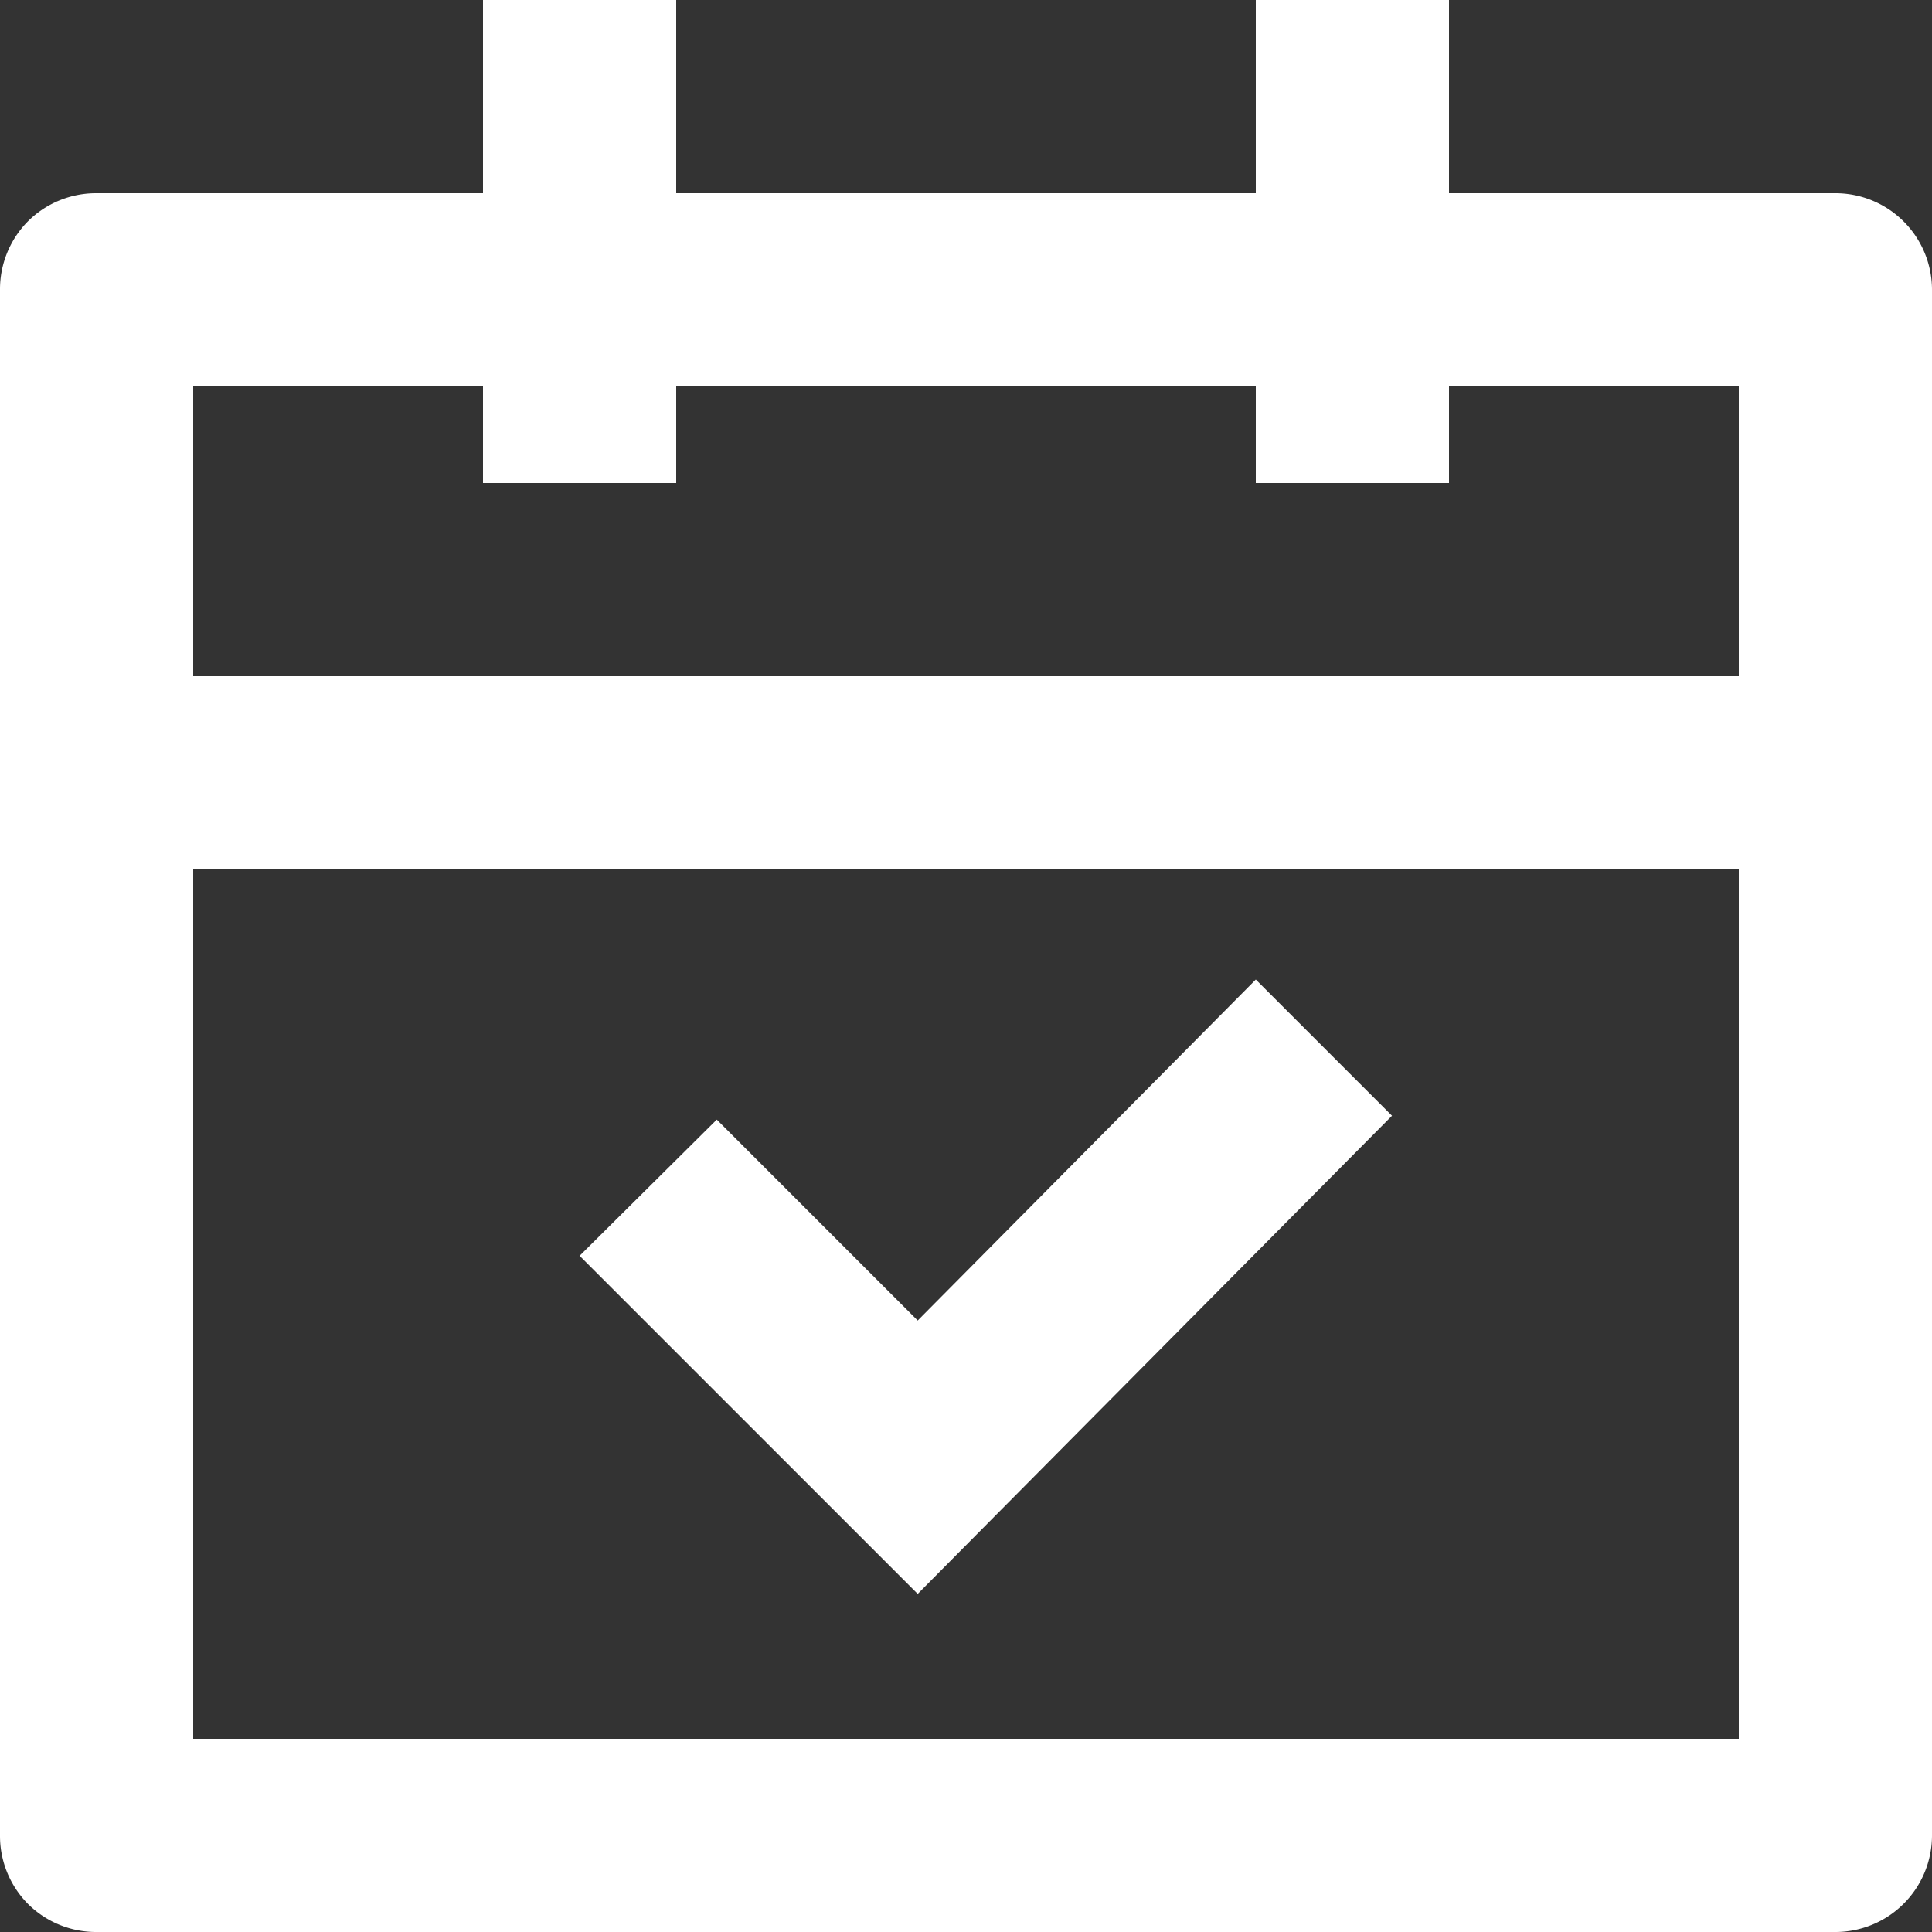 <svg id="Layer_1" data-name="Layer 1" xmlns="http://www.w3.org/2000/svg" viewBox="0 0 20 20"><rect x="0" y="0" width="20" height="20" fill="#333333" stroke="none"/><defs><style>.cls-1{fill:#fff;}</style></defs><title>appointmantIcon</title><path class="cls-1" d="M5,4H2V7H18V4H15V5H13V4H7V5H5Zm8,6.14,1.41,1.41L9.5,16.5,6,13l1.42-1.41L9.5,13.67,13,10.14ZM18,9H2v9H18ZM7,0V2h6V0h2V2h4a1,1,0,0,1,1,1V19a1,1,0,0,1-1,1H1a1,1,0,0,1-.71-.29A1,1,0,0,1,0,19V3a1,1,0,0,1,.29-.71A1,1,0,0,1,1,2H5V0Z"/></svg>